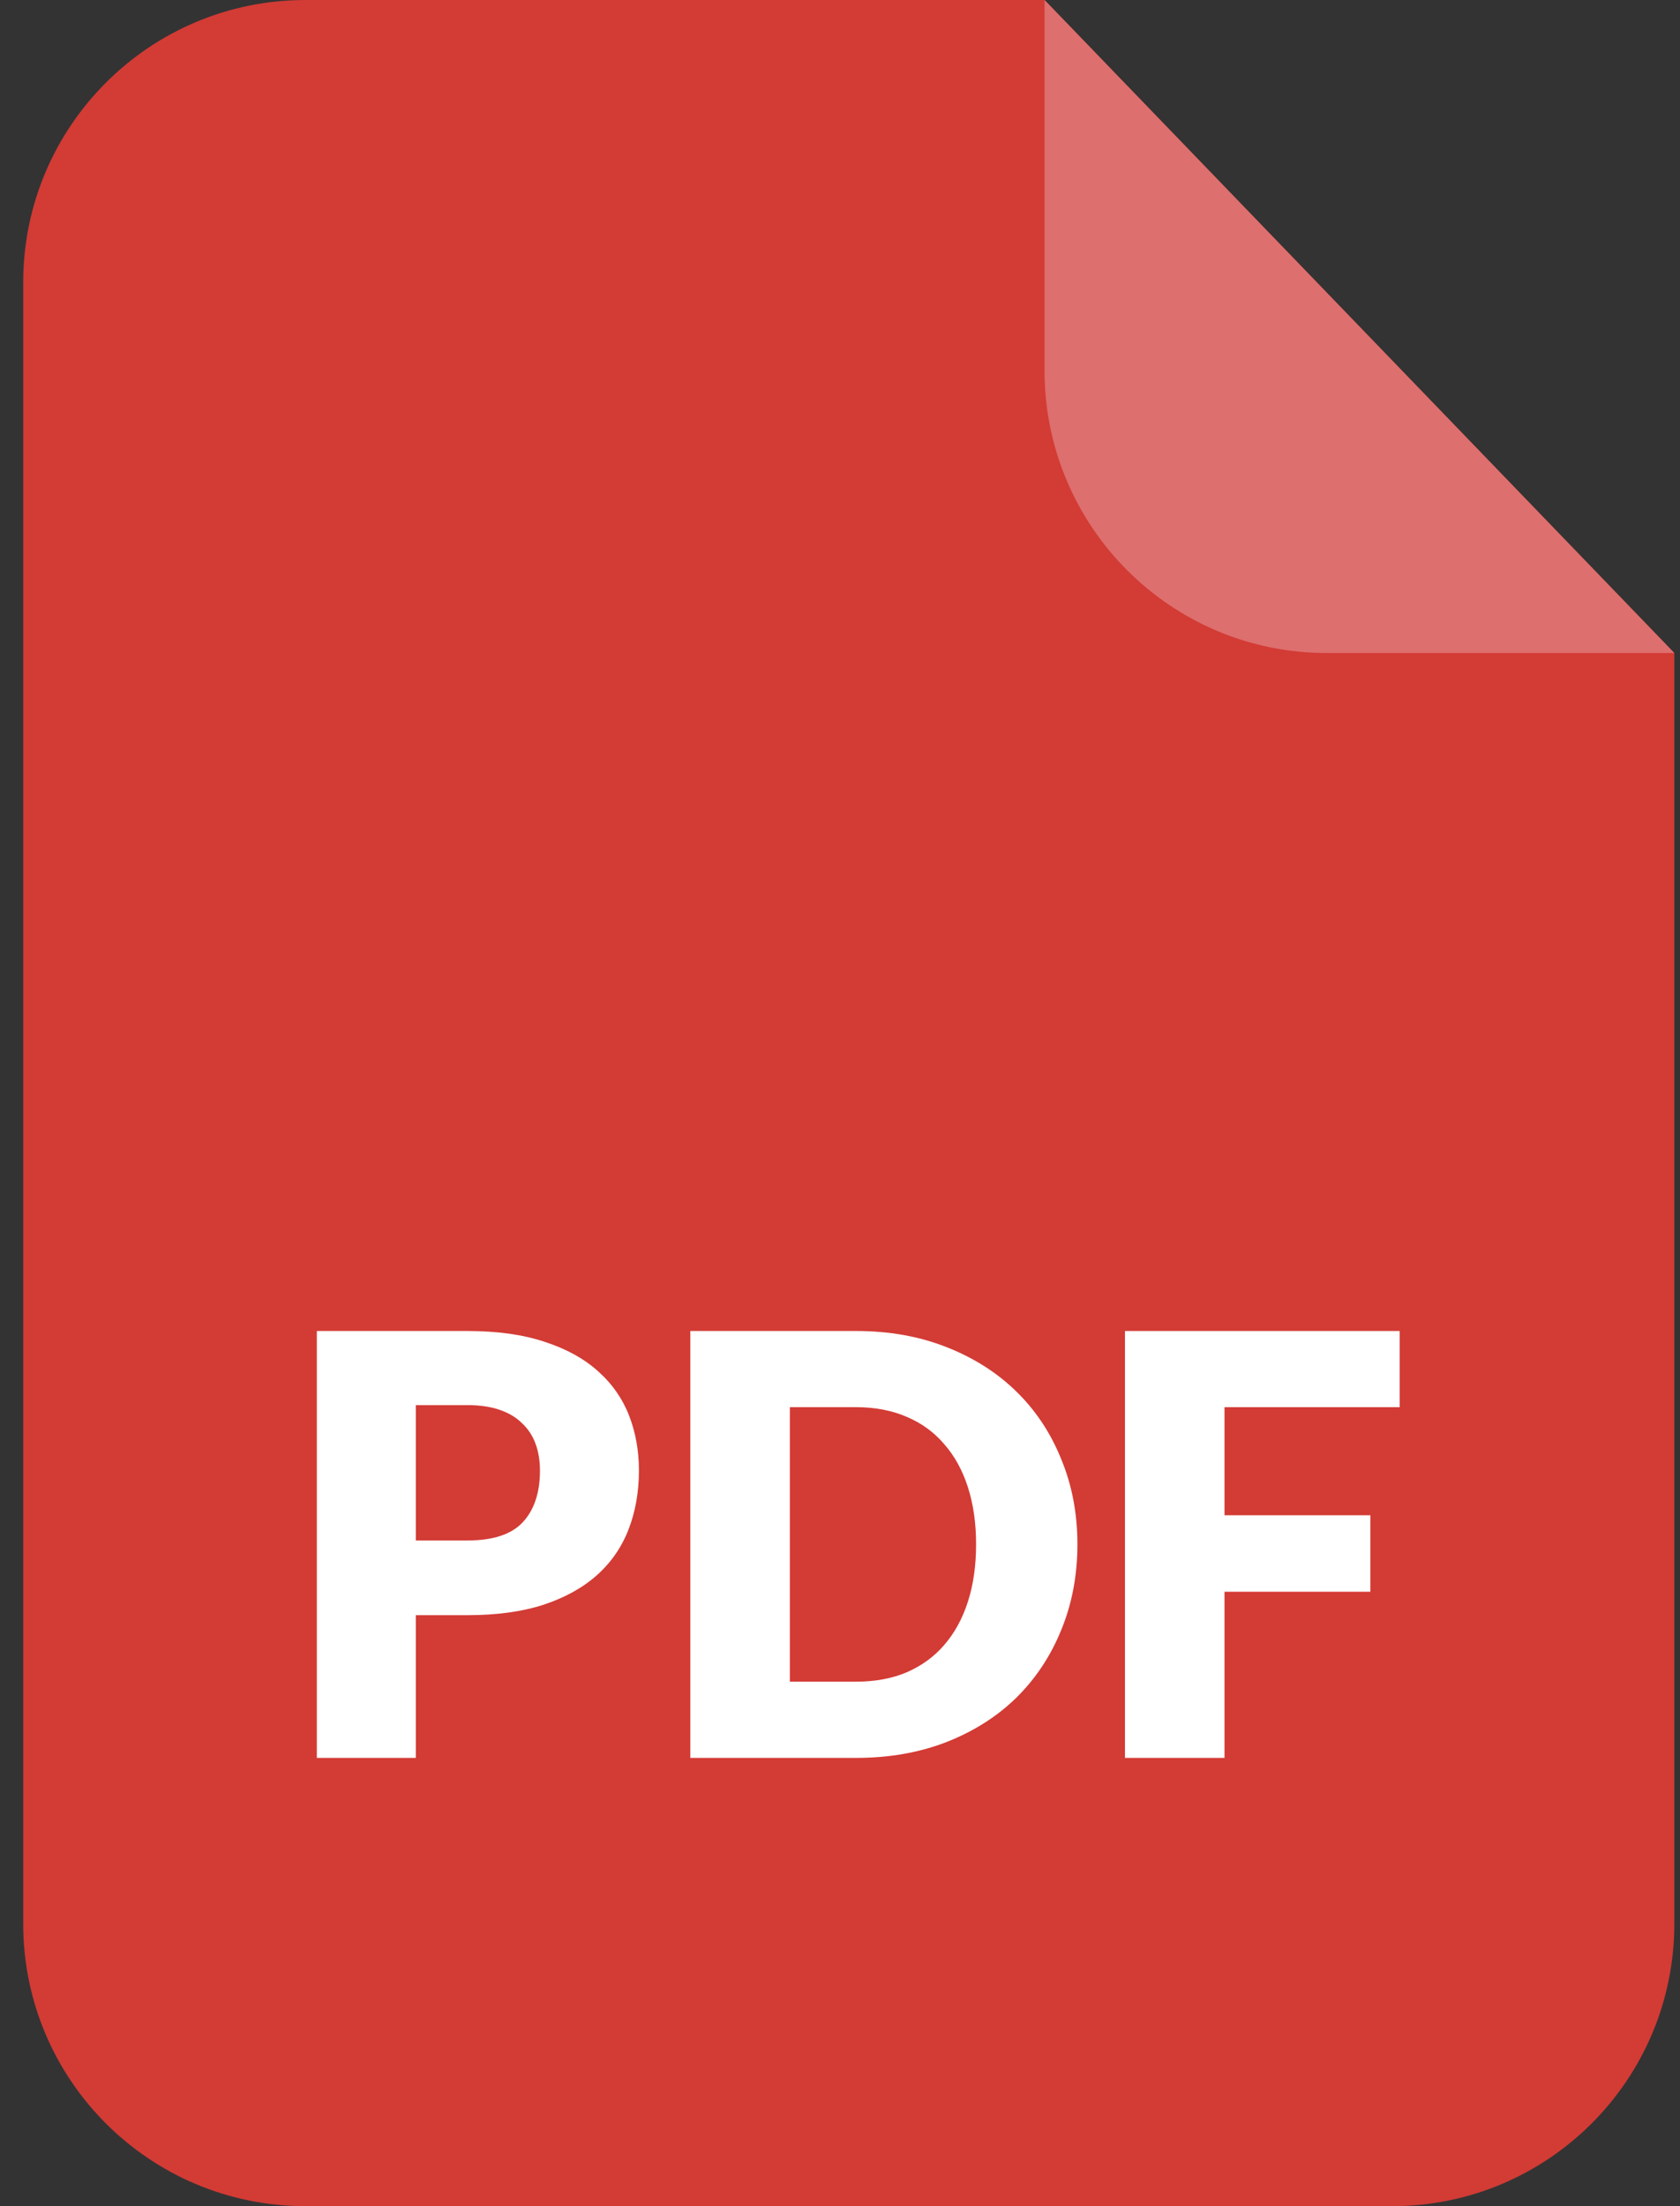 <svg width="32" height="42" viewBox="0 0 32 42" fill="none" xmlns="http://www.w3.org/2000/svg">
<rect x="0" y="0" width="32" height="42" fill="#333333" stroke="none"/>
<path d="M0.442 5.376C0.442 2.407 2.849 0 5.818 0H19.896L31.892 12.432V36.624C31.892 39.593 29.485 42 26.515 42H5.818C2.849 42 0.442 39.593 0.442 36.624V5.376Z" fill="#D33B35"/>
<path d="M19.896 7.056V0L31.892 12.432H25.272C22.303 12.432 19.896 10.025 19.896 7.056Z" fill="#DD6F6E"/>
<path d="M7.92 30.749V33.466H6.035V25.339H8.902C9.474 25.339 9.965 25.408 10.374 25.545C10.787 25.679 11.125 25.865 11.389 26.103C11.657 26.341 11.854 26.622 11.981 26.945C12.107 27.269 12.17 27.618 12.17 27.994C12.17 28.399 12.105 28.771 11.975 29.11C11.845 29.448 11.646 29.738 11.378 29.98C11.111 30.221 10.77 30.411 10.357 30.549C9.948 30.682 9.463 30.749 8.902 30.749H7.92ZM7.92 29.327H8.902C9.393 29.327 9.746 29.21 9.961 28.976C10.177 28.741 10.285 28.414 10.285 27.994C10.285 27.808 10.257 27.639 10.201 27.486C10.146 27.334 10.06 27.204 9.945 27.096C9.833 26.984 9.69 26.899 9.515 26.839C9.344 26.78 9.14 26.75 8.902 26.75H7.92V29.327Z" fill="white"/>
<path d="M20.522 29.399C20.522 29.987 20.42 30.53 20.215 31.028C20.015 31.523 19.73 31.952 19.362 32.317C18.994 32.677 18.549 32.96 18.029 33.164C17.512 33.365 16.938 33.466 16.305 33.466H13.149V25.339H16.305C16.938 25.339 17.512 25.441 18.029 25.646C18.549 25.85 18.994 26.133 19.362 26.494C19.73 26.854 20.015 27.284 20.215 27.782C20.42 28.277 20.522 28.816 20.522 29.399ZM18.592 29.399C18.592 28.998 18.54 28.635 18.436 28.312C18.332 27.988 18.181 27.715 17.984 27.492C17.791 27.265 17.553 27.092 17.27 26.973C16.988 26.851 16.666 26.789 16.305 26.789H15.045V32.015H16.305C16.666 32.015 16.988 31.956 17.27 31.837C17.553 31.714 17.791 31.541 17.984 31.318C18.181 31.091 18.332 30.816 18.436 30.493C18.54 30.169 18.592 29.805 18.592 29.399Z" fill="white"/>
<path d="M26.66 25.339V26.789H23.324V28.847H26.102V30.303H23.324V33.466H21.428V25.339H26.66Z" fill="white"/>
</svg>
